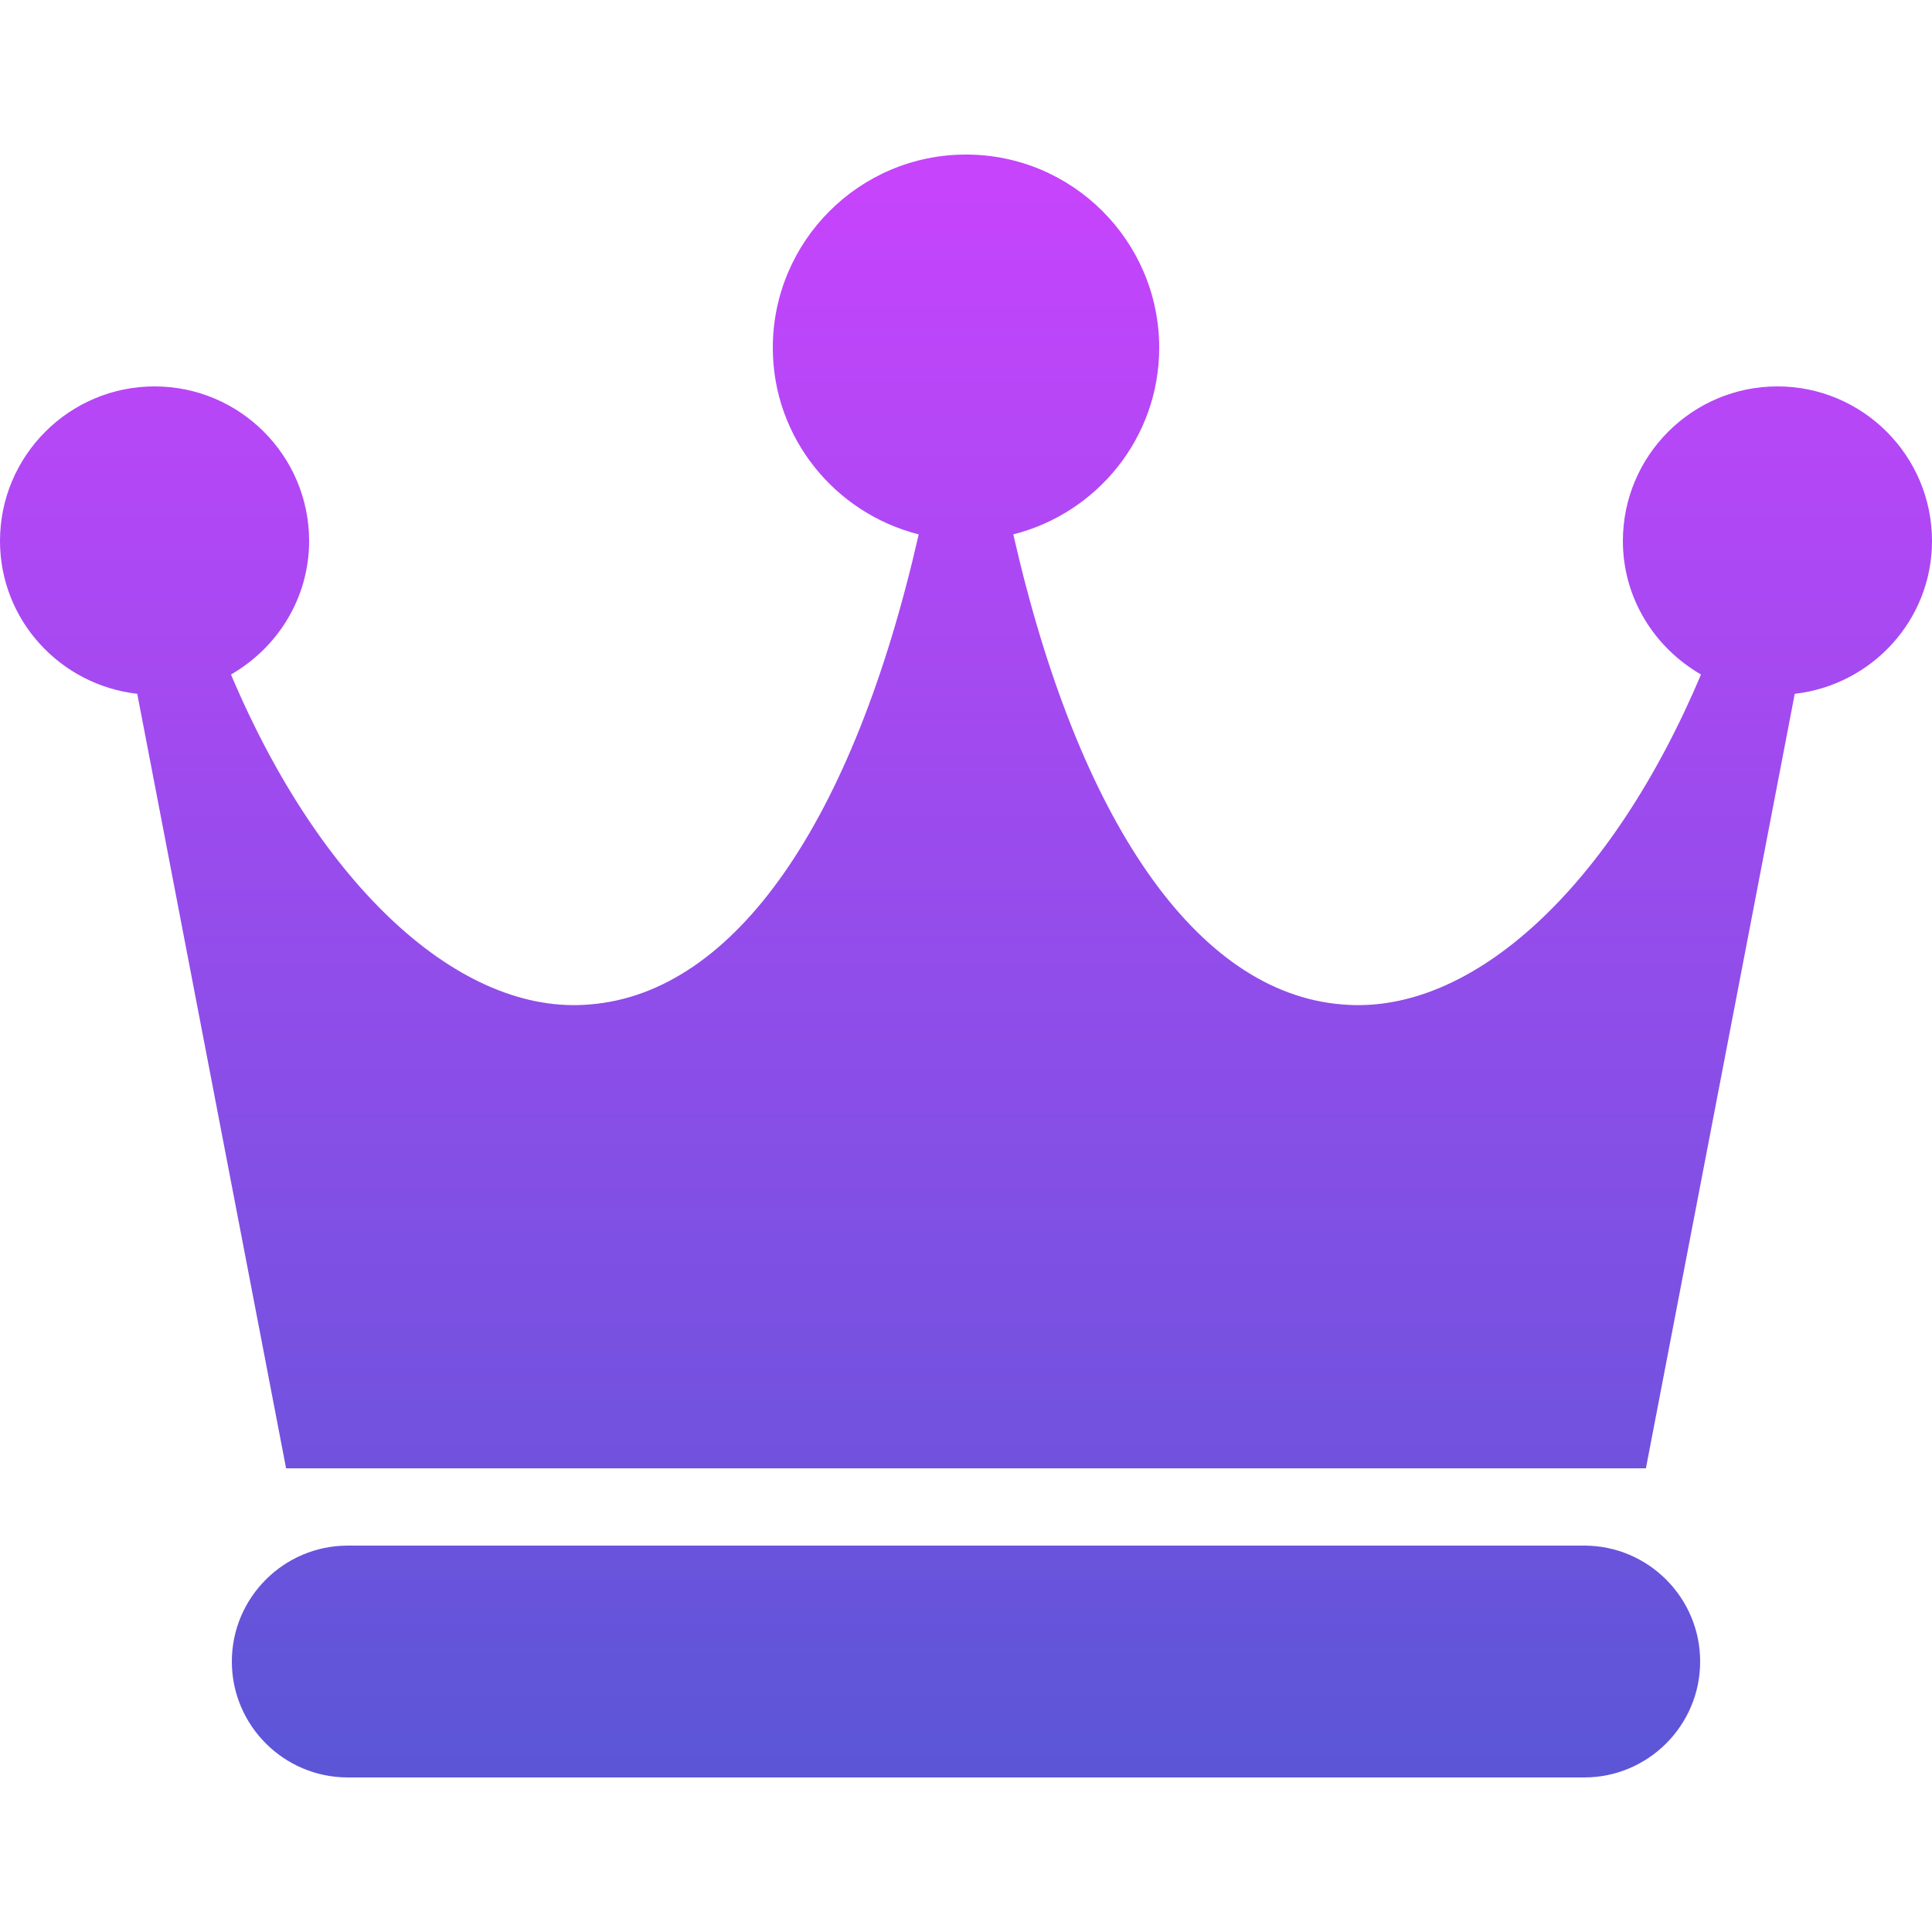 <?xml version="1.0" encoding="iso-8859-1"?>
<!-- Generator: Adobe Illustrator 19.0.0, SVG Export Plug-In . SVG Version: 6.00 Build 0)  -->
<svg version="1.1" id="Capa_1" xmlns="http://www.w3.org/2000/svg" xmlns:xlink="http://www.w3.org/1999/xlink" x="0px" y="0px"
	 viewBox="0 0 512 512" style="enable-background:new 0 0 512 512;" xml:space="preserve">
<linearGradient id="SVGID_1_" gradientUnits="userSpaceOnUse" x1="-330.644" y1="263.233" x2="-330.644" y2="264.203" gradientTransform="matrix(512 0 0 430.08 169545.875 -113157.875)">
	<stop  offset="0" style="stop-color:#C544FC"/>
	<stop  offset="1" style="stop-color:#5B56D7"/>
</linearGradient>
<path style="fill:url(#SVGID_1_);" d="M419.84,409.6H92.16c-16.937,0-30.72,13.783-30.72,30.72c0,16.937,13.783,30.72,30.72,30.72
	h327.68c16.937,0,30.72-13.783,30.72-30.72C450.56,423.383,436.777,409.6,419.84,409.6 M512,143.36
	c0,21.012-15.974,38.175-36.372,40.509L436.183,389.12H75.817L36.372,183.869C15.974,181.535,0,164.372,0,143.36
	c0-22.589,18.371-40.96,40.96-40.96s40.96,18.371,40.96,40.96c0,15.176-8.397,28.303-20.705,35.389
	c23.675,56.115,60.805,90.542,95.212,87.429c38.42-3.133,69.755-48.558,87.04-124.559c-22.159-5.612-38.666-25.58-38.666-49.459
	c0-28.242,22.958-51.2,51.2-51.2s51.2,22.958,51.2,51.2c0,23.88-16.507,43.848-38.666,49.459
	c17.285,76.001,48.62,121.426,87.04,124.559c34.55,3.113,71.516-31.314,95.212-87.429c-12.309-7.086-20.705-20.214-20.705-35.389
	c0-22.589,18.371-40.96,40.96-40.96C493.629,102.4,512,120.771,512,143.36"/>
<g>
</g>
<g>
</g>
<g>
</g>
<g>
</g>
<g>
</g>
<g>
</g>
<g>
</g>
<g>
</g>
<g>
</g>
<g>
</g>
<g>
</g>
<g>
</g>
<g>
</g>
<g>
</g>
<g>
</g>
</svg>
